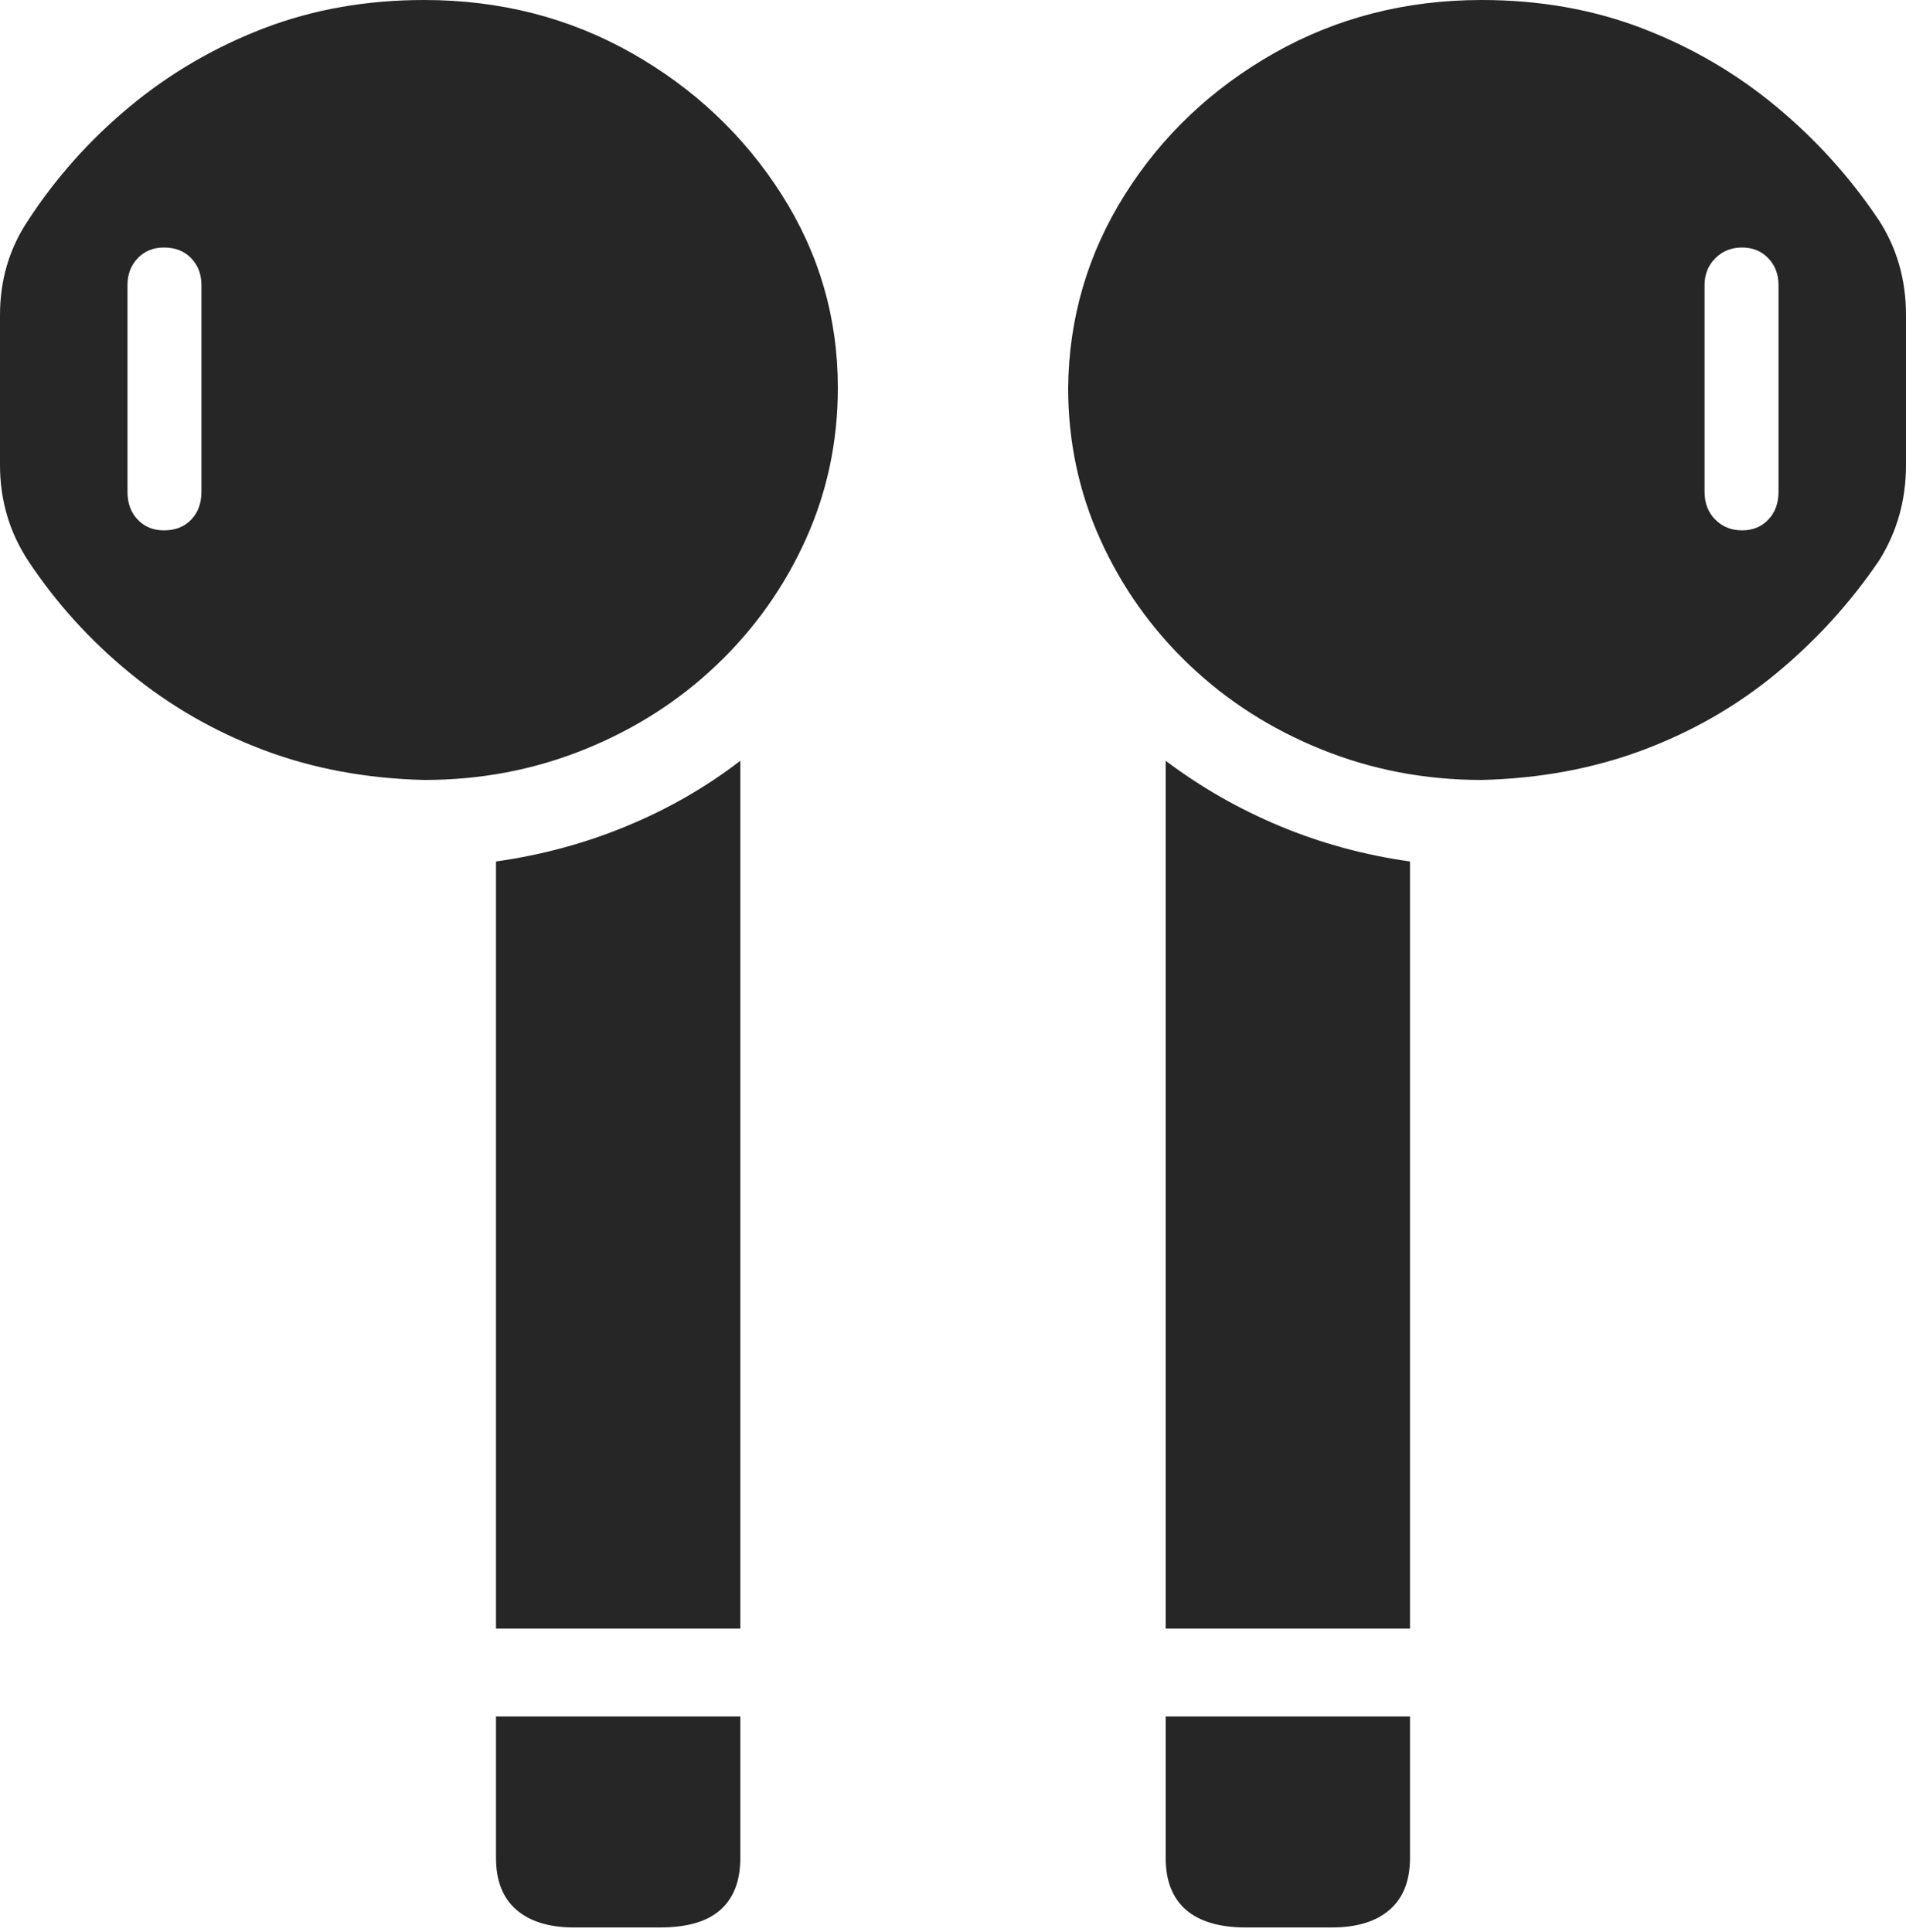 <?xml version="1.0" encoding="UTF-8"?>
<!--Generator: Apple Native CoreSVG 175-->
<!DOCTYPE svg
PUBLIC "-//W3C//DTD SVG 1.1//EN"
       "http://www.w3.org/Graphics/SVG/1.1/DTD/svg11.dtd">
<svg version="1.1" xmlns="http://www.w3.org/2000/svg" xmlns:xlink="http://www.w3.org/1999/xlink" width="17.373" height="17.607">
 <g>
  <rect height="17.607" opacity="0" width="17.373" x="0" y="0"/>
  <path d="M3.867 7.109Q4.639 7.109 5.327 6.831Q6.016 6.553 6.533 6.06Q7.051 5.566 7.344 4.917Q7.637 4.268 7.637 3.535Q7.637 2.578 7.124 1.772Q6.611 0.967 5.757 0.483Q4.902 0 3.867 0Q3.076 0 2.402 0.259Q1.729 0.518 1.182 0.972Q0.635 1.426 0.254 2.012Q0 2.393 0 2.871L0 4.238Q0 4.717 0.254 5.107Q0.635 5.684 1.182 6.133Q1.729 6.582 2.402 6.836Q3.076 7.09 3.867 7.109ZM1.494 4.834Q1.348 4.834 1.255 4.736Q1.162 4.639 1.162 4.482L1.162 2.598Q1.162 2.451 1.255 2.354Q1.348 2.256 1.494 2.256Q1.65 2.256 1.743 2.354Q1.836 2.451 1.836 2.598L1.836 4.482Q1.836 4.639 1.743 4.736Q1.65 4.834 1.494 4.834ZM4.521 14.844L6.748 14.844L6.748 6.934Q6.279 7.295 5.713 7.529Q5.146 7.764 4.521 7.852ZM5.234 17.568L6.016 17.568Q6.387 17.568 6.567 17.407Q6.748 17.246 6.748 16.934L6.748 15.645L4.521 15.645L4.521 16.934Q4.521 17.246 4.707 17.407Q4.893 17.568 5.234 17.568ZM13.506 7.109Q14.297 7.09 14.976 6.836Q15.654 6.582 16.196 6.133Q16.738 5.684 17.129 5.107Q17.373 4.717 17.373 4.238L17.373 2.871Q17.373 2.393 17.129 2.012Q16.738 1.426 16.191 0.972Q15.645 0.518 14.971 0.259Q14.297 0 13.506 0Q12.471 0 11.616 0.483Q10.762 0.967 10.254 1.772Q9.746 2.578 9.736 3.535Q9.736 4.268 10.029 4.917Q10.322 5.566 10.84 6.06Q11.357 6.553 12.046 6.831Q12.734 7.109 13.506 7.109ZM15.879 4.834Q15.732 4.834 15.635 4.736Q15.537 4.639 15.537 4.482L15.537 2.598Q15.537 2.451 15.635 2.354Q15.732 2.256 15.879 2.256Q16.025 2.256 16.118 2.354Q16.211 2.451 16.211 2.598L16.211 4.482Q16.211 4.639 16.118 4.736Q16.025 4.834 15.879 4.834ZM12.852 14.844L12.852 7.852Q12.227 7.764 11.665 7.529Q11.104 7.295 10.625 6.934L10.625 14.844ZM12.139 17.568Q12.48 17.568 12.666 17.407Q12.852 17.246 12.852 16.934L12.852 15.645L10.625 15.645L10.625 16.934Q10.625 17.246 10.81 17.407Q10.996 17.568 11.357 17.568Z" fill="rgba(0,0,0,0.85)"/>
 </g>
</svg>
